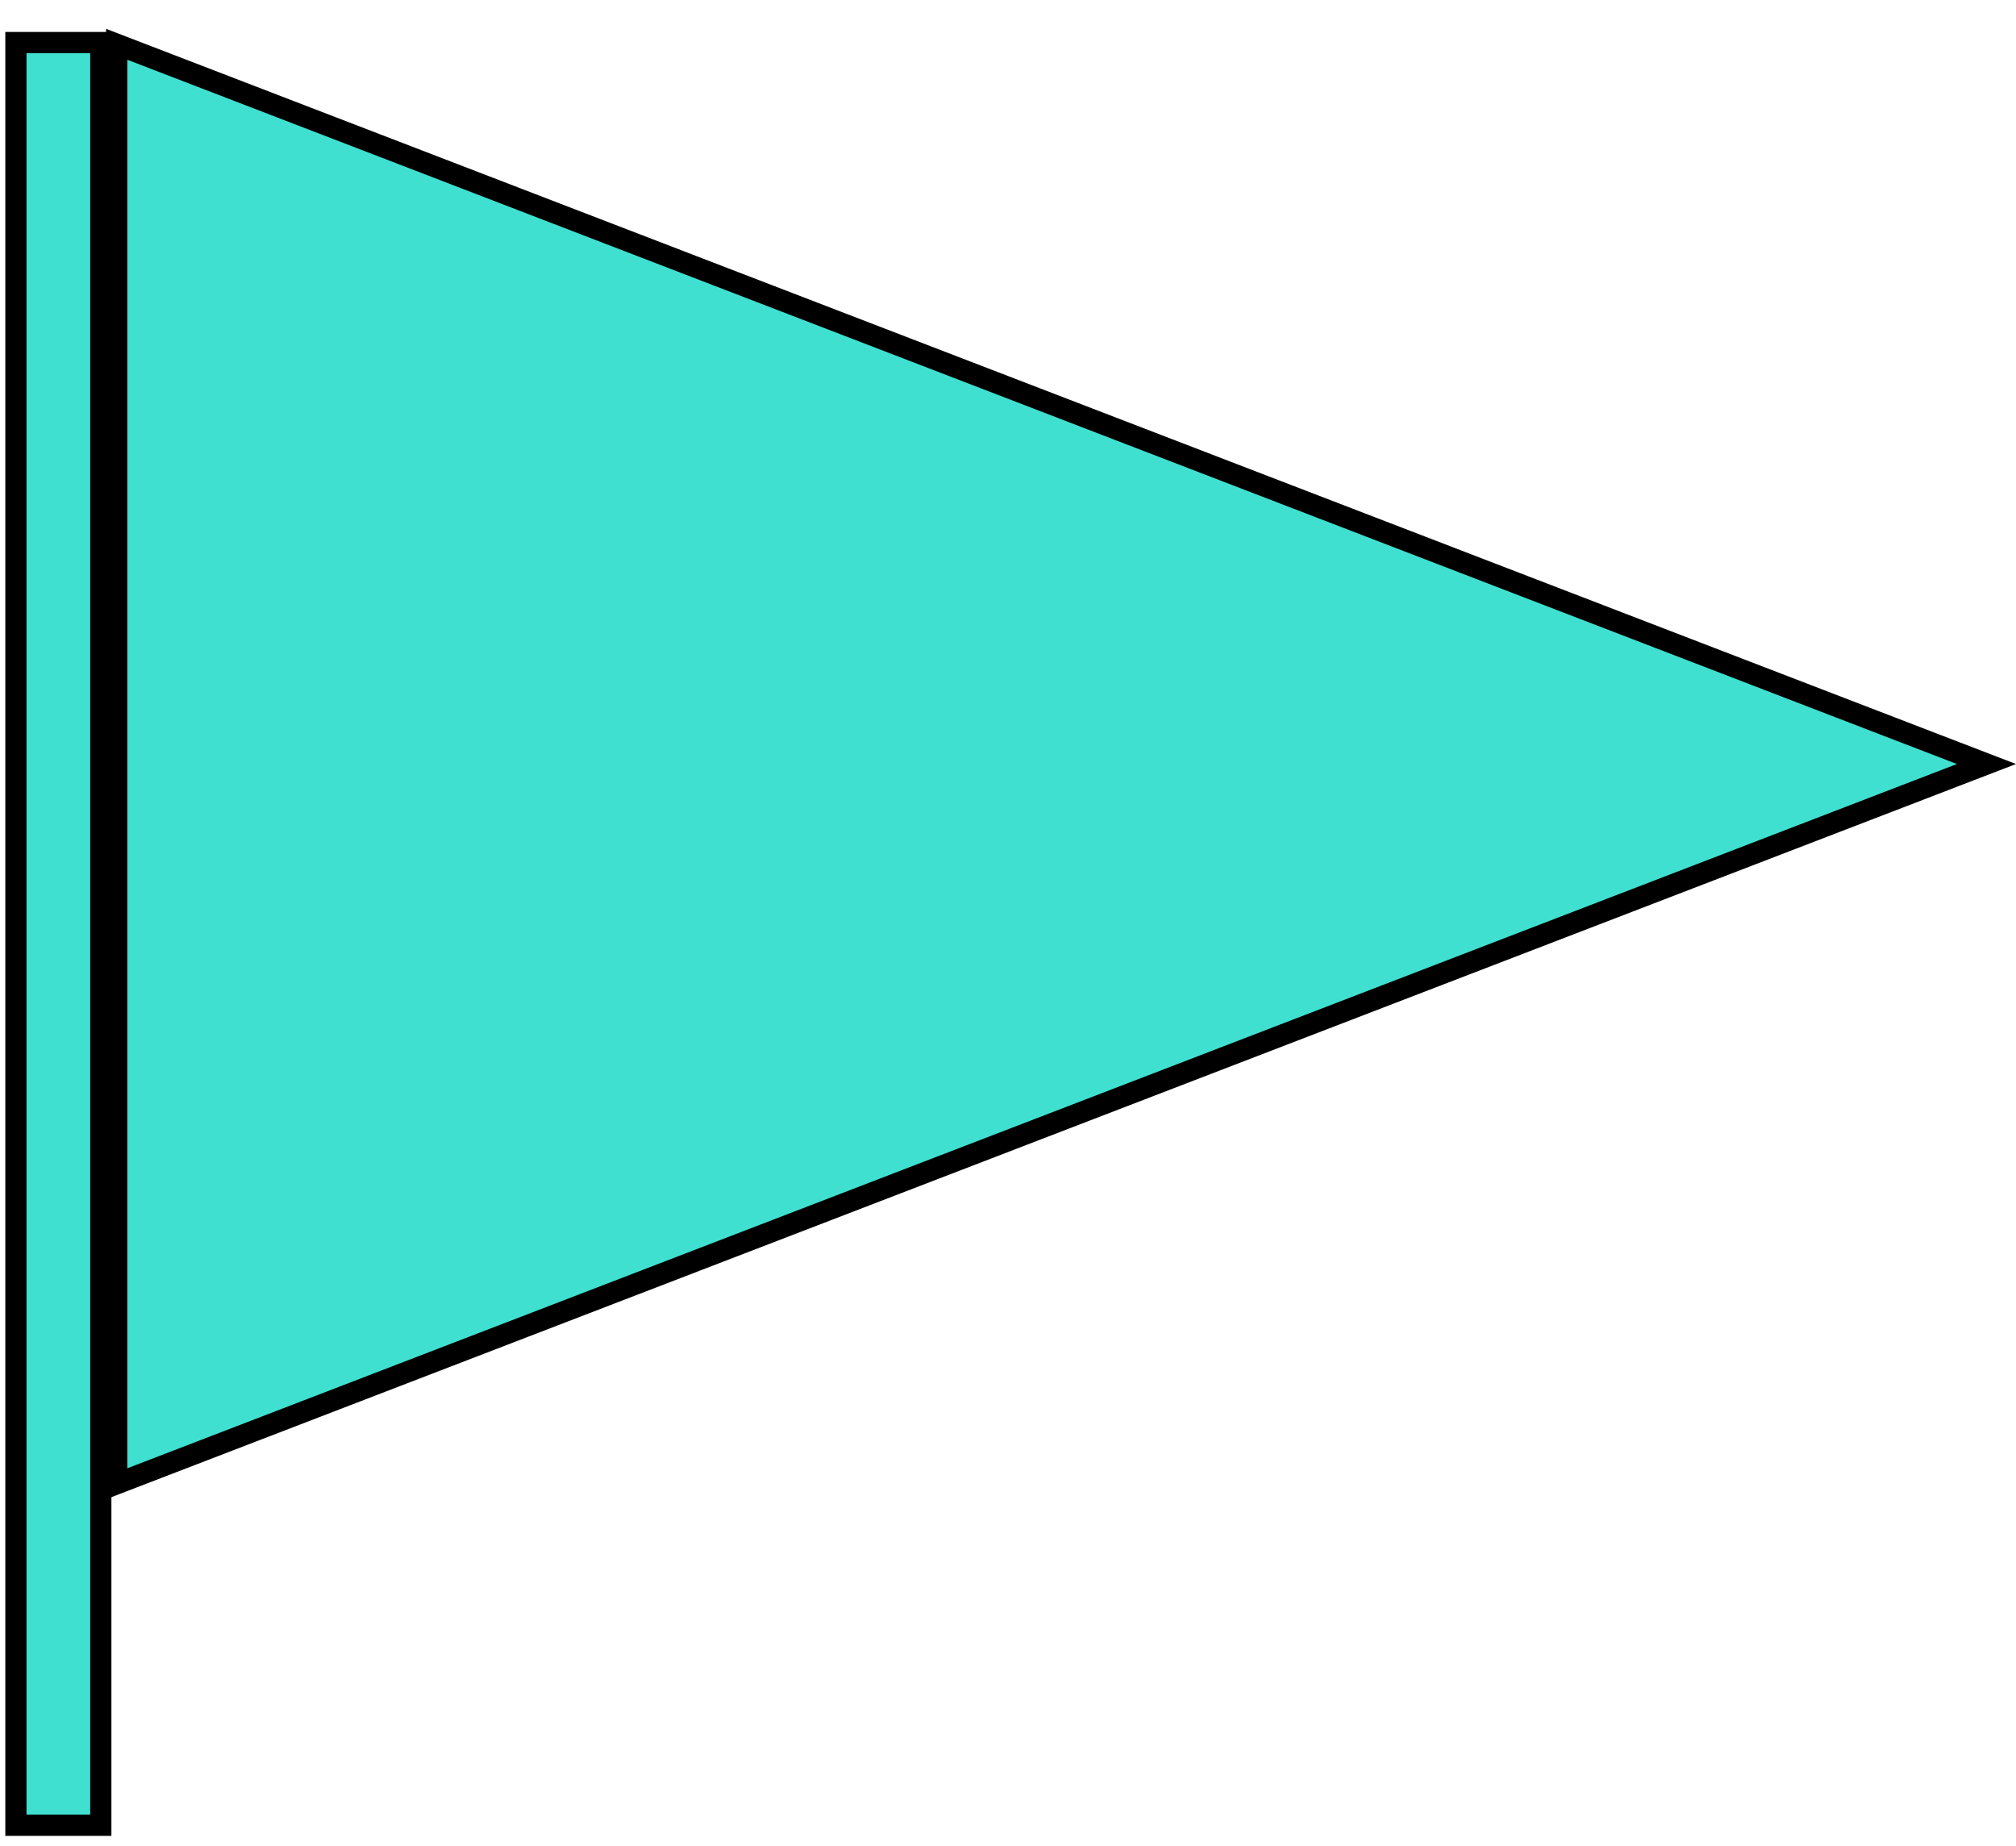 <svg width="95" height="87" viewBox="0 0 95 87" fill="none" xmlns="http://www.w3.org/2000/svg">
<g clip-path="url(#clip0_3_5)">
<rect x="0.75" y="2.005" width="4" height="84" fill="#40e0d0" stroke="black"/>
<path d="M5.5 2.087L93.608 36L5.5 69.913L5.5 2.087Z" fill="#40e0d0" stroke="black"/>
</g>
<defs>
<clipPath id="clip0_3_5">
<rect width="95" height="87" fill="#40e0d0"/>
</clipPath>
</defs>
</svg>
